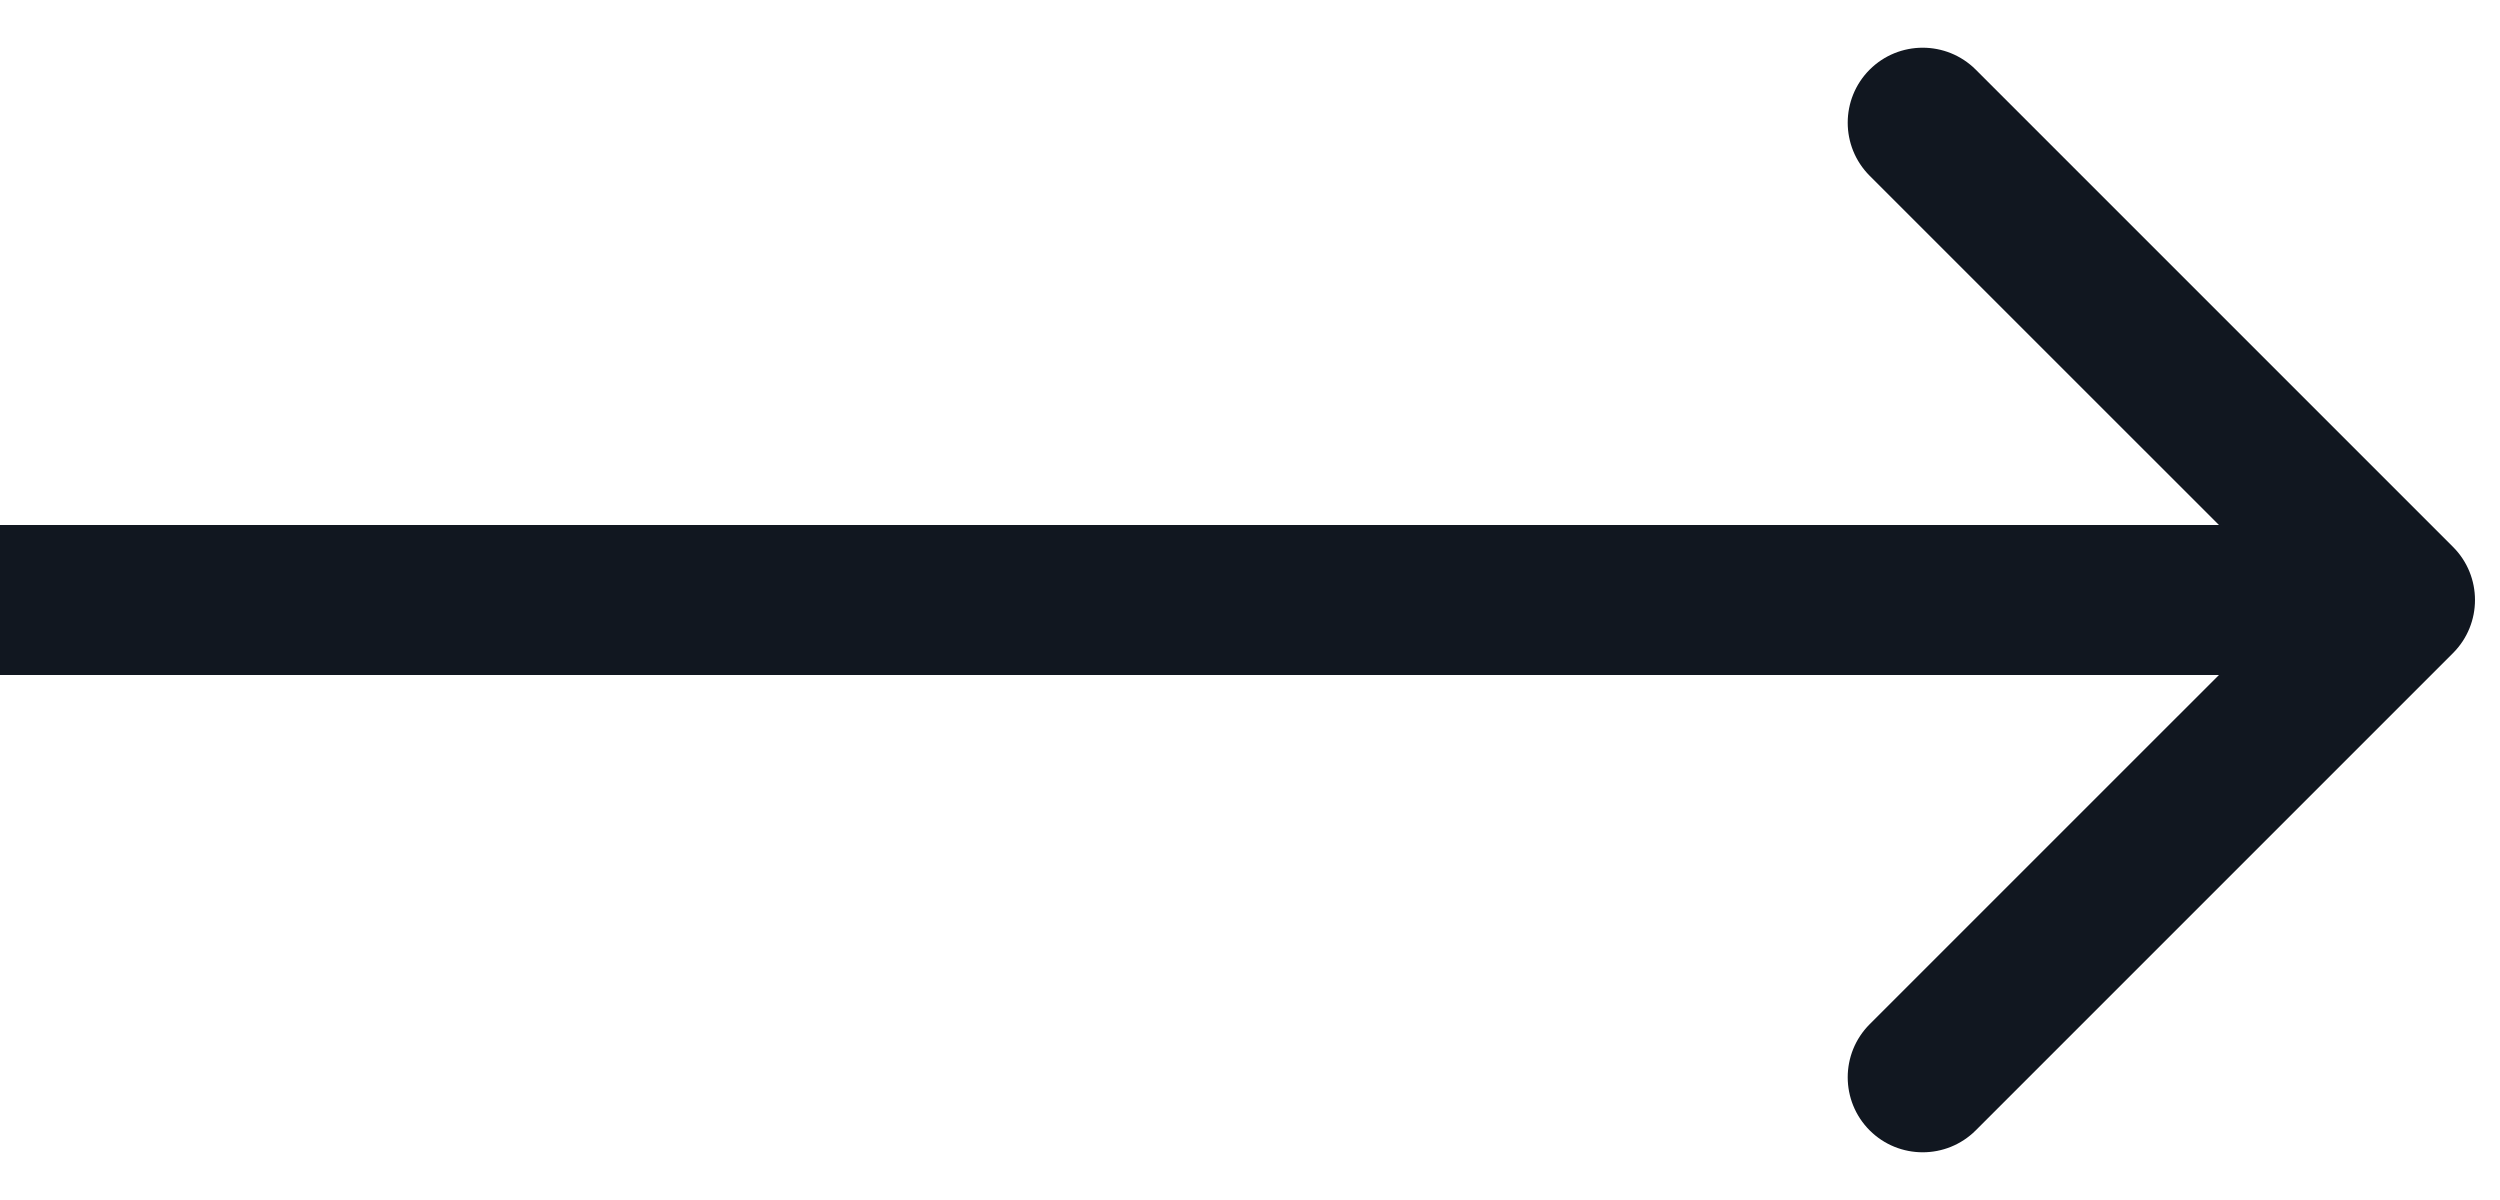 <svg width="50" height="24" viewBox="0 0 50 24" fill="none" xmlns="http://www.w3.org/2000/svg">
<path d="M49.061 13.061C49.646 12.475 49.646 11.525 49.061 10.939L39.515 1.393C38.929 0.808 37.979 0.808 37.393 1.393C36.808 1.979 36.808 2.929 37.393 3.515L45.879 12L37.393 20.485C36.808 21.071 36.808 22.021 37.393 22.607C37.979 23.192 38.929 23.192 39.515 22.607L49.061 13.061ZM-1.31134e-07 13.5L48 13.5L48 10.5L1.31134e-07 10.5L-1.31134e-07 13.5Z" fill="#111720"/>
</svg>
